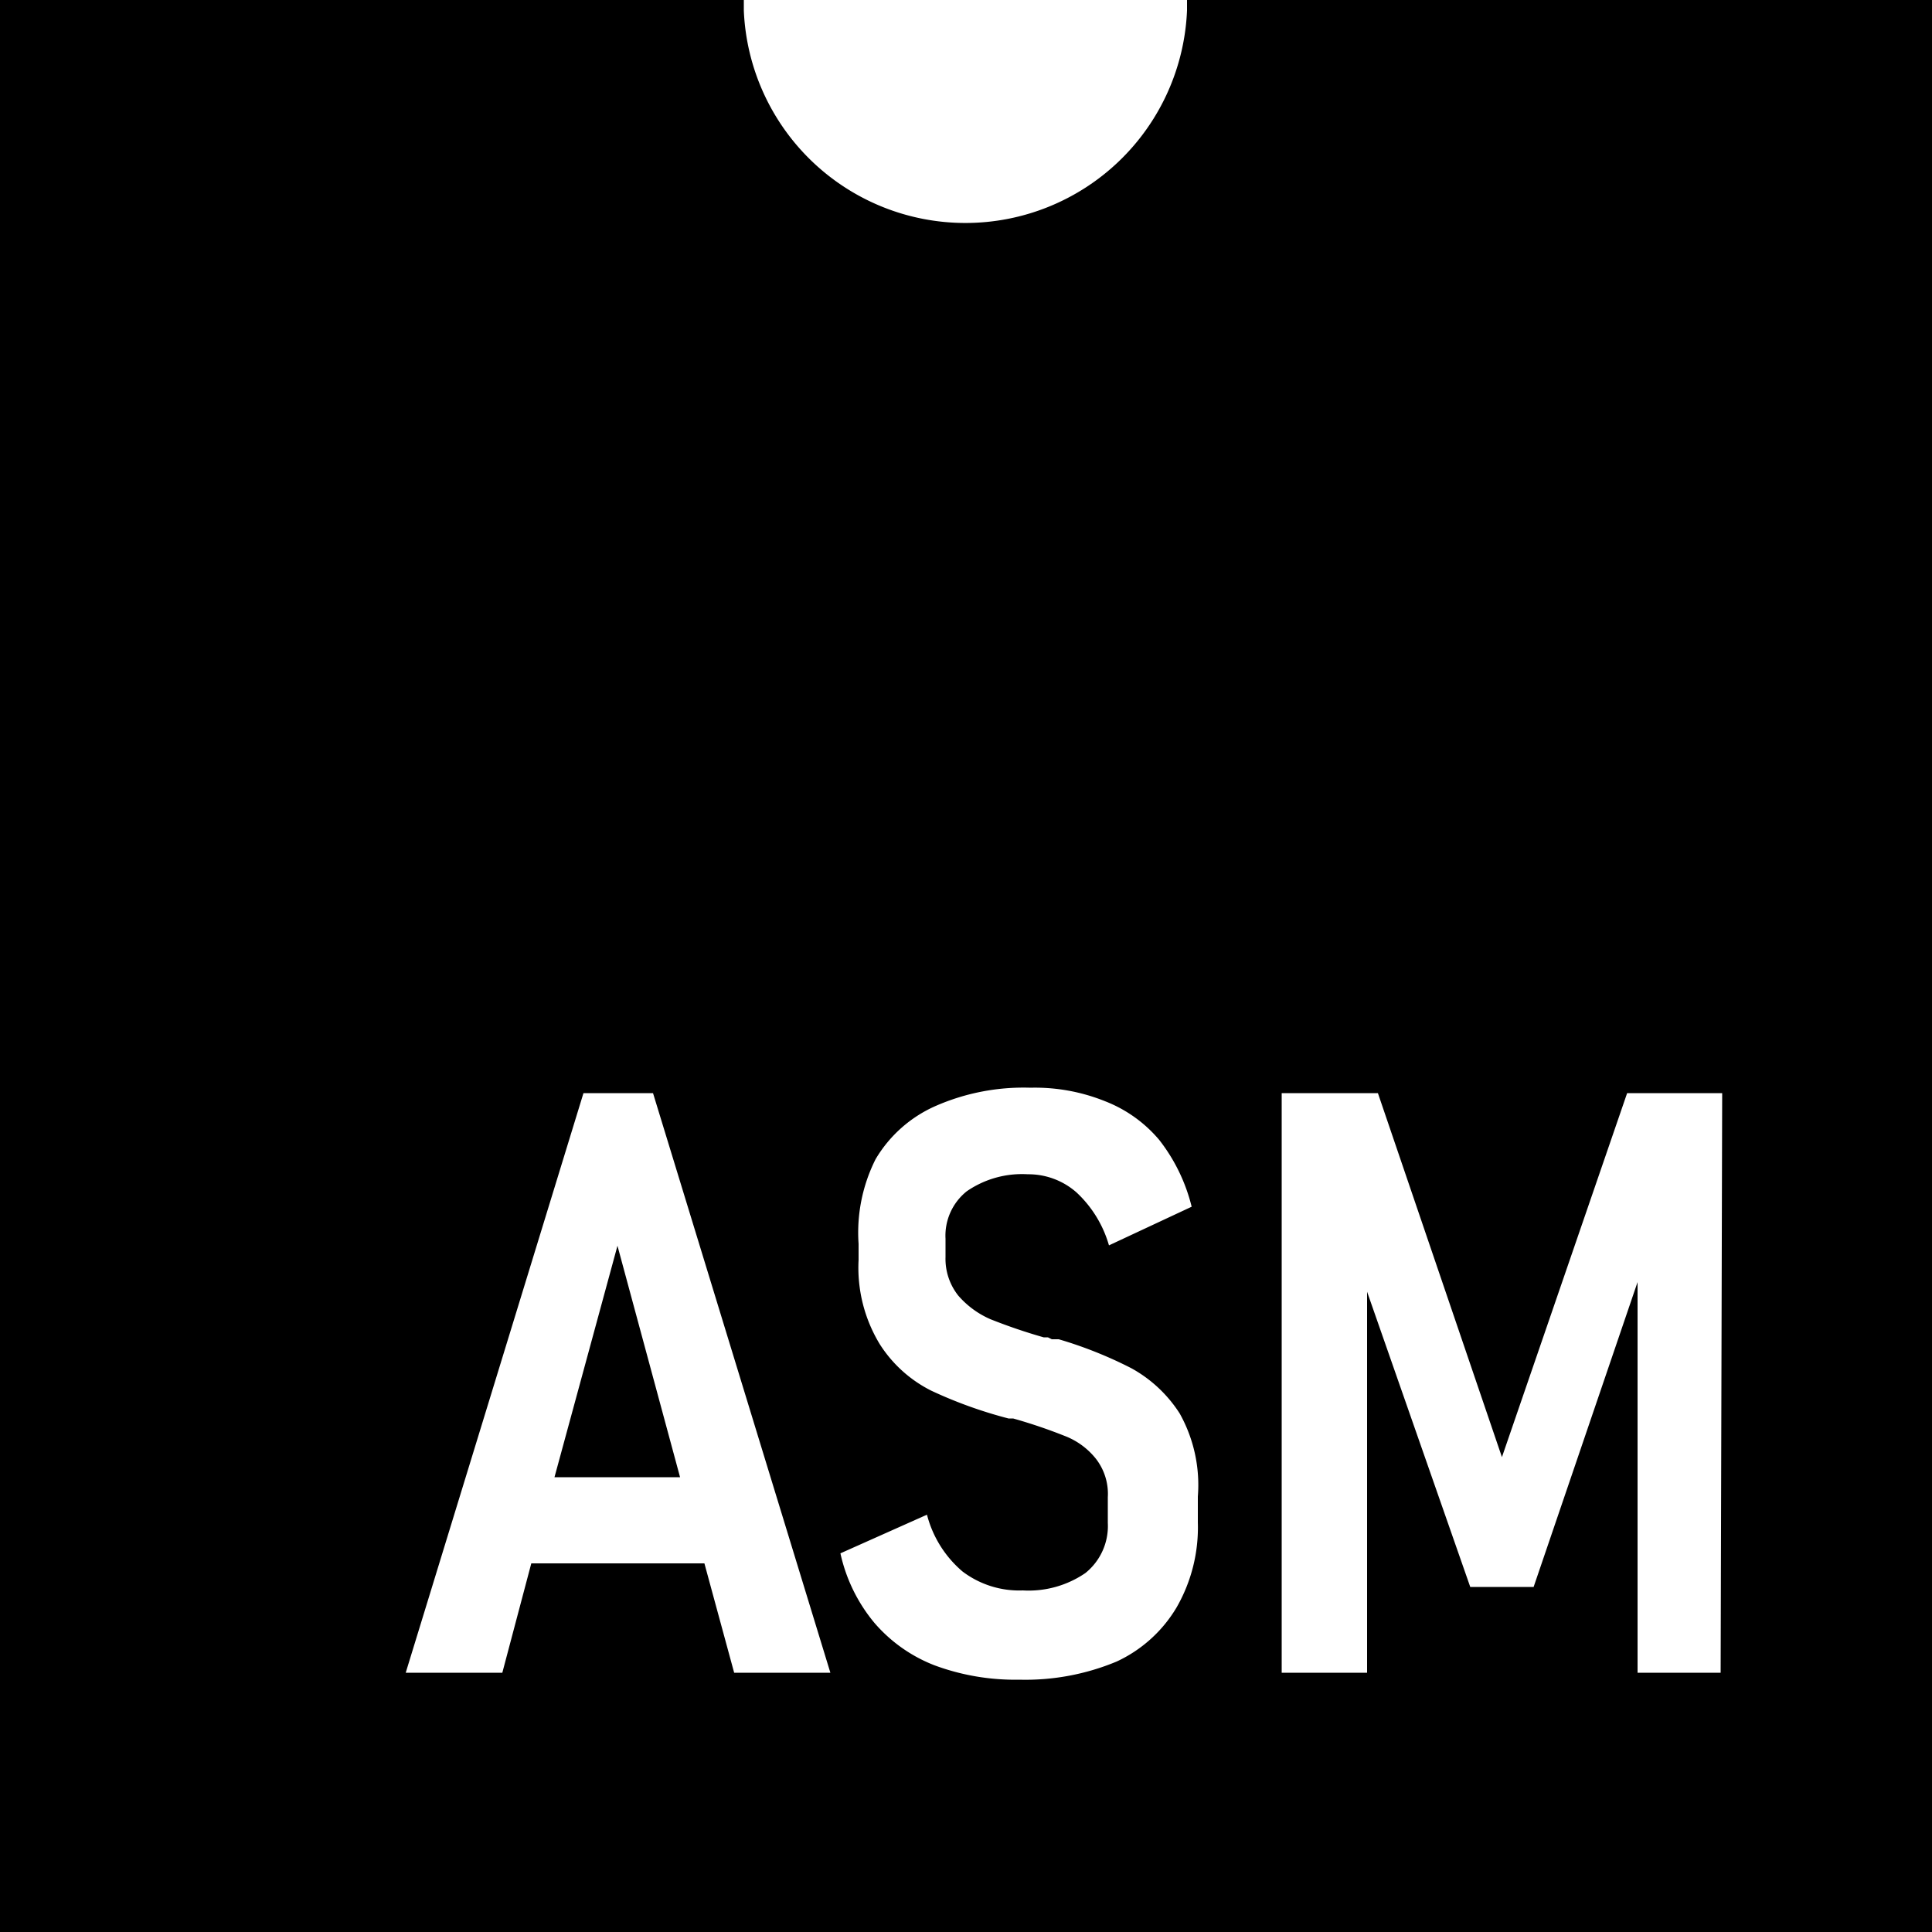 <svg xmlns="http://www.w3.org/2000/svg" viewBox="0 0 50 50"><g id="Layer_2" data-name="Layer 2"><g id="Layer_1-2" data-name="Layer 1"><g id="ASM_Hollow" data-name="ASM Hollow"><polygon points="14.35 38.23 17.6 38.23 15.98 32.24 14.35 38.23"/><path d="M30.72,0V.27a5.74,5.74,0,0,1-11.47,0V0H0V50H50V0ZM19,43.29l-.77-2.83H13.75L13,43.29h-2.5l4.6-15h1.8l4.59,15ZM31,39.4a4.15,4.15,0,0,1-.55,2.2A3.53,3.53,0,0,1,28.9,43a6.13,6.13,0,0,1-2.52.47,6,6,0,0,1-2.19-.37A3.92,3.92,0,0,1,22.63,42a4.22,4.22,0,0,1-.88-1.8l2.24-1a2.87,2.87,0,0,0,.92,1.47,2.43,2.43,0,0,0,1.56.49,2.6,2.6,0,0,0,1.62-.45,1.56,1.56,0,0,0,.58-1.3v-.66a1.48,1.48,0,0,0-.31-1,1.9,1.9,0,0,0-.81-.59,13.43,13.43,0,0,0-1.33-.45l0,0,0,0-.12,0a11.5,11.5,0,0,1-2-.72,3.37,3.37,0,0,1-1.33-1.2,3.81,3.81,0,0,1-.55-2.18v-.42A4.23,4.23,0,0,1,22.66,30a3.39,3.39,0,0,1,1.56-1.38,5.67,5.67,0,0,1,2.45-.47,4.85,4.85,0,0,1,1.93.35A3.48,3.48,0,0,1,30,29.5a4.58,4.58,0,0,1,.84,1.73l-2.14,1a3,3,0,0,0-.84-1.37,1.88,1.88,0,0,0-1.26-.47,2.52,2.52,0,0,0-1.58.44,1.47,1.47,0,0,0-.55,1.23v.47a1.53,1.53,0,0,0,.33,1,2.33,2.33,0,0,0,.83.61,14.26,14.26,0,0,0,1.38.47l.11,0,.1.05h.09l.09,0a10.76,10.76,0,0,1,1.88.75,3.47,3.47,0,0,1,1.25,1.17A3.79,3.79,0,0,1,31,38.73Zm13.53,3.89H42.38V33.18l-2.69,7.89H38.05l-2.67-7.64v9.86H33.17v-15h2.49l3.21,9.42,3.24-9.42h2.46Z"/></g></g></g></svg>